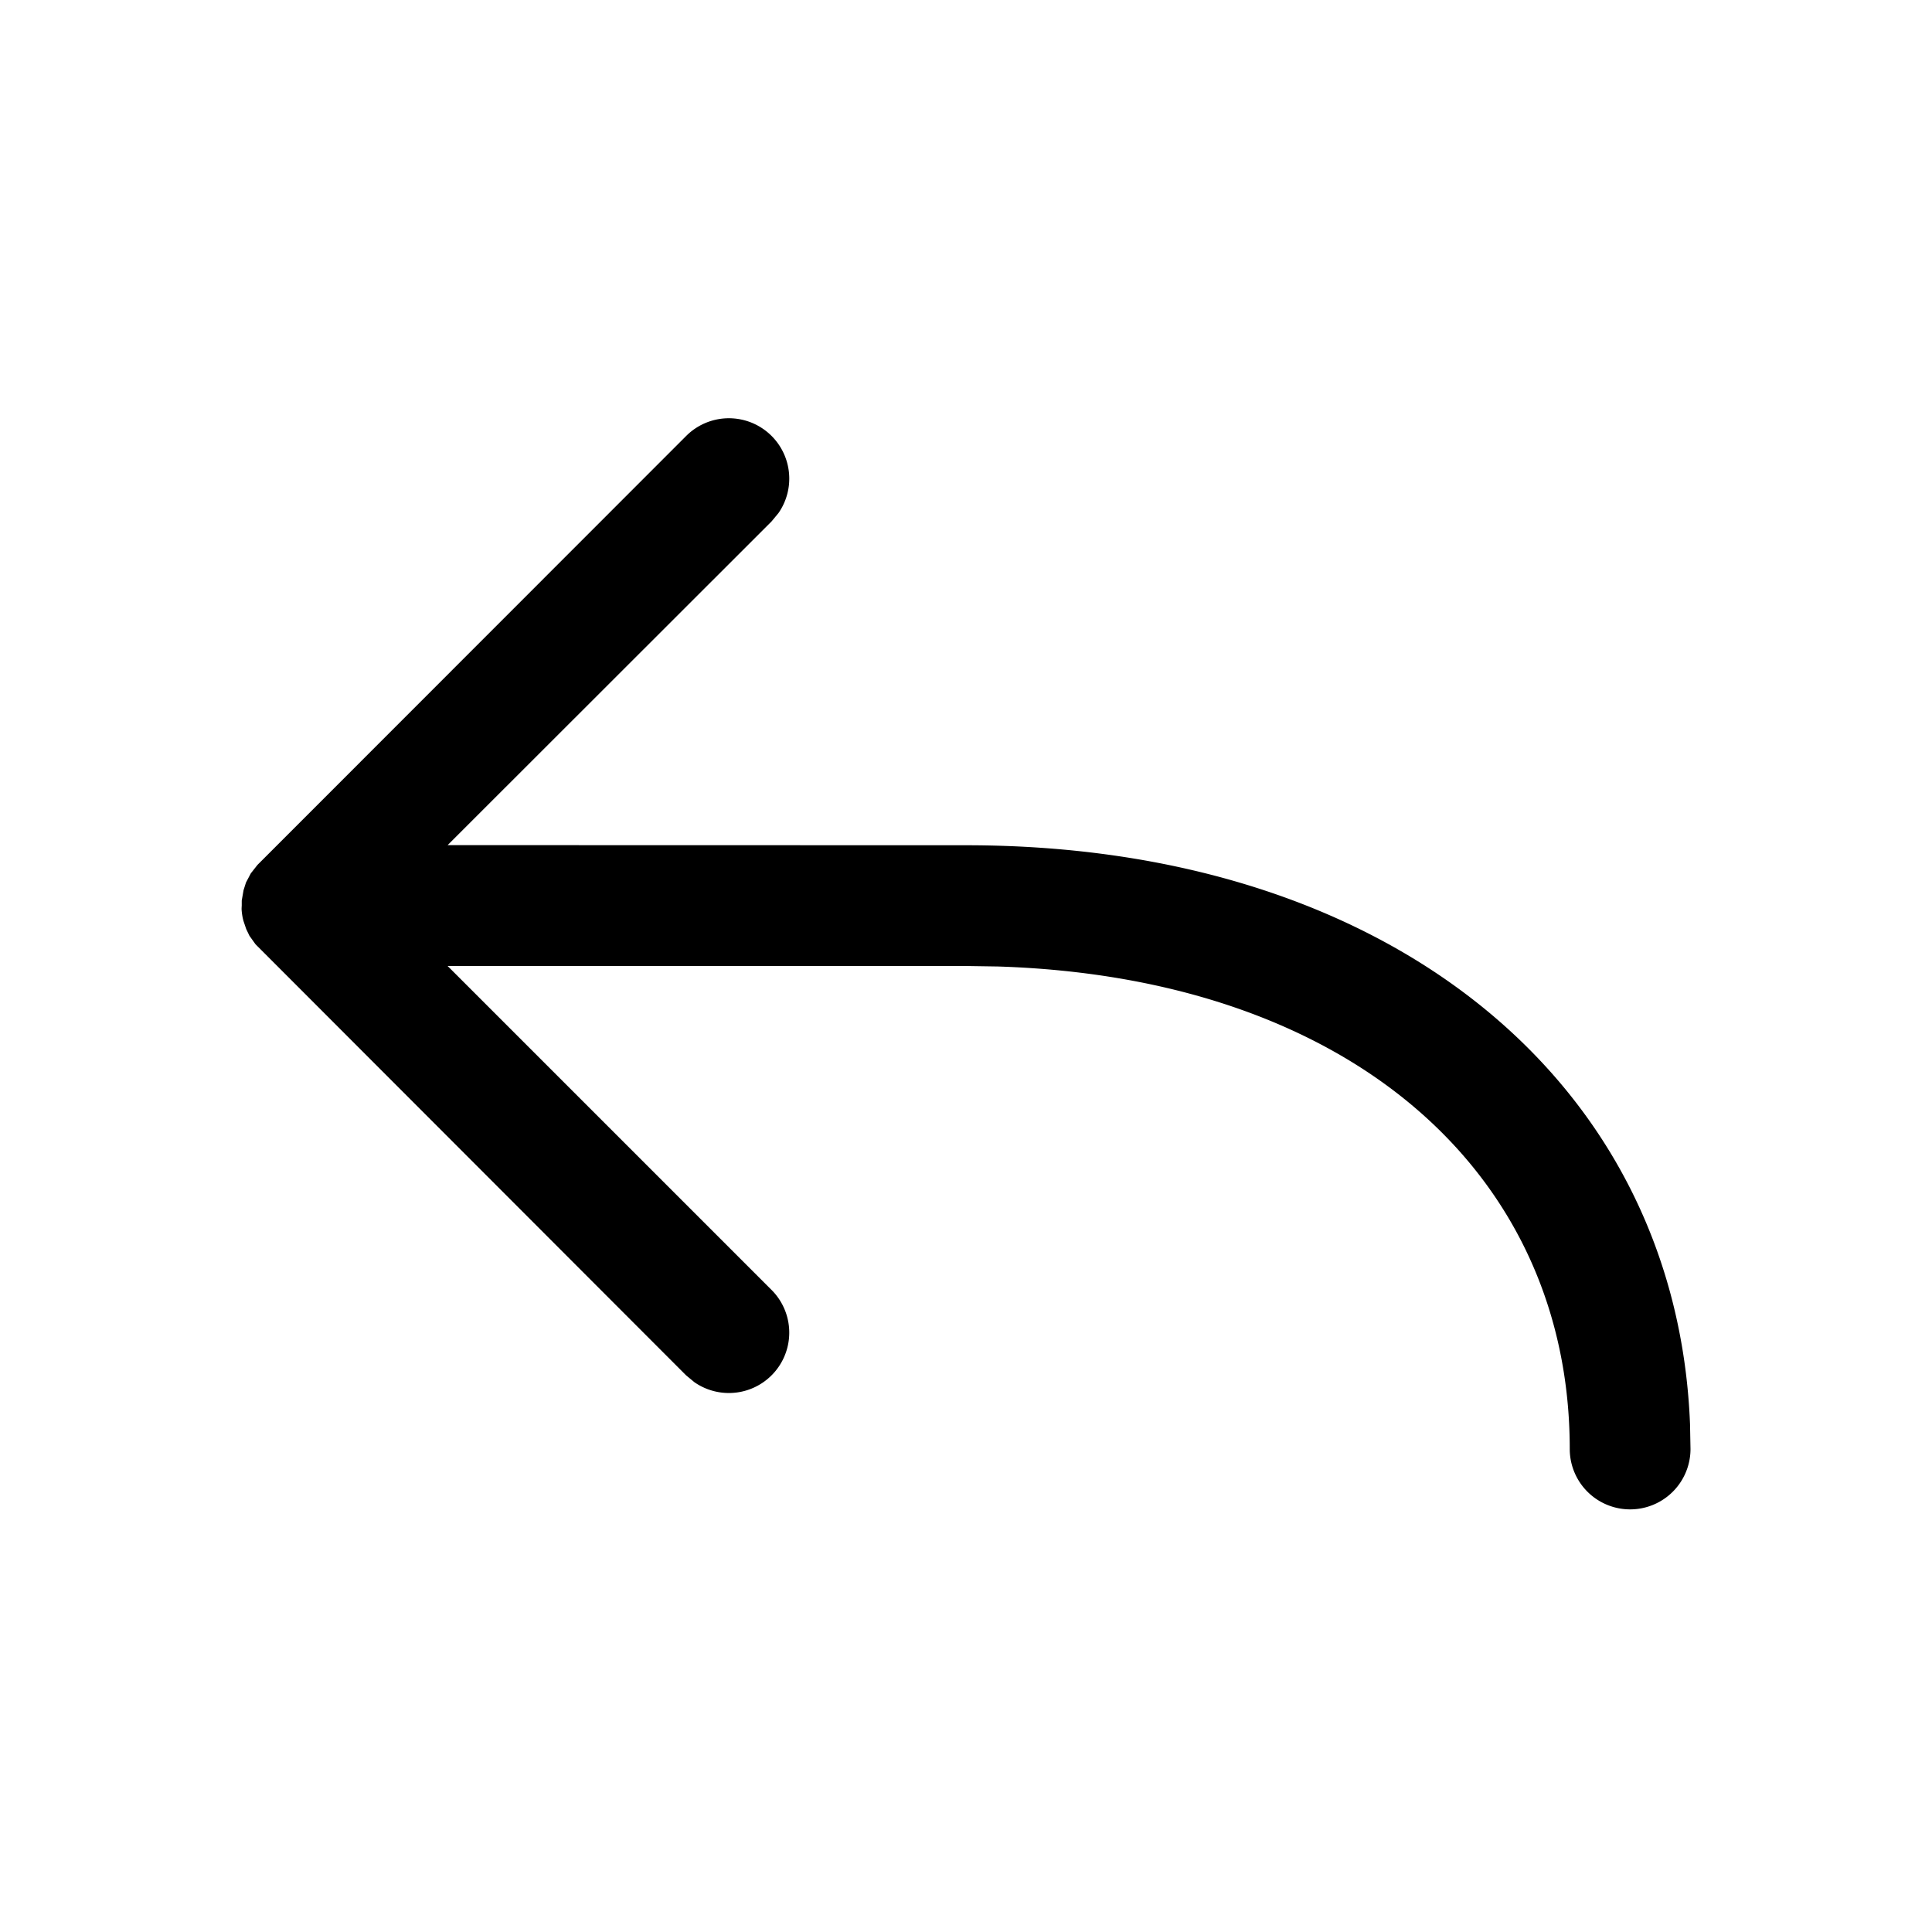 <svg xmlns="http://www.w3.org/2000/svg" width="16" height="16"><path d="m3.707 8 2.682 2.682a.5.5 0 0 1-.638.765l-.069-.057-3.566-3.57-.05-.07-.027-.056-.023-.068-.005-.02A.498.498 0 0 1 2 7.5l.005.074-.003-.031v-.085l.015-.086.02-.063.04-.076.055-.07 3.55-3.552a.5.5 0 0 1 .765.638l-.058.07-2.682 2.68L8 7c3.522 0 5.885 1.976 5.996 4.793L14 12a.5.5 0 0 1-1 0c0-2.273-1.807-3.904-4.738-3.996L8 8H3.707l2.682 2.682L3.707 8Z"/></svg>
